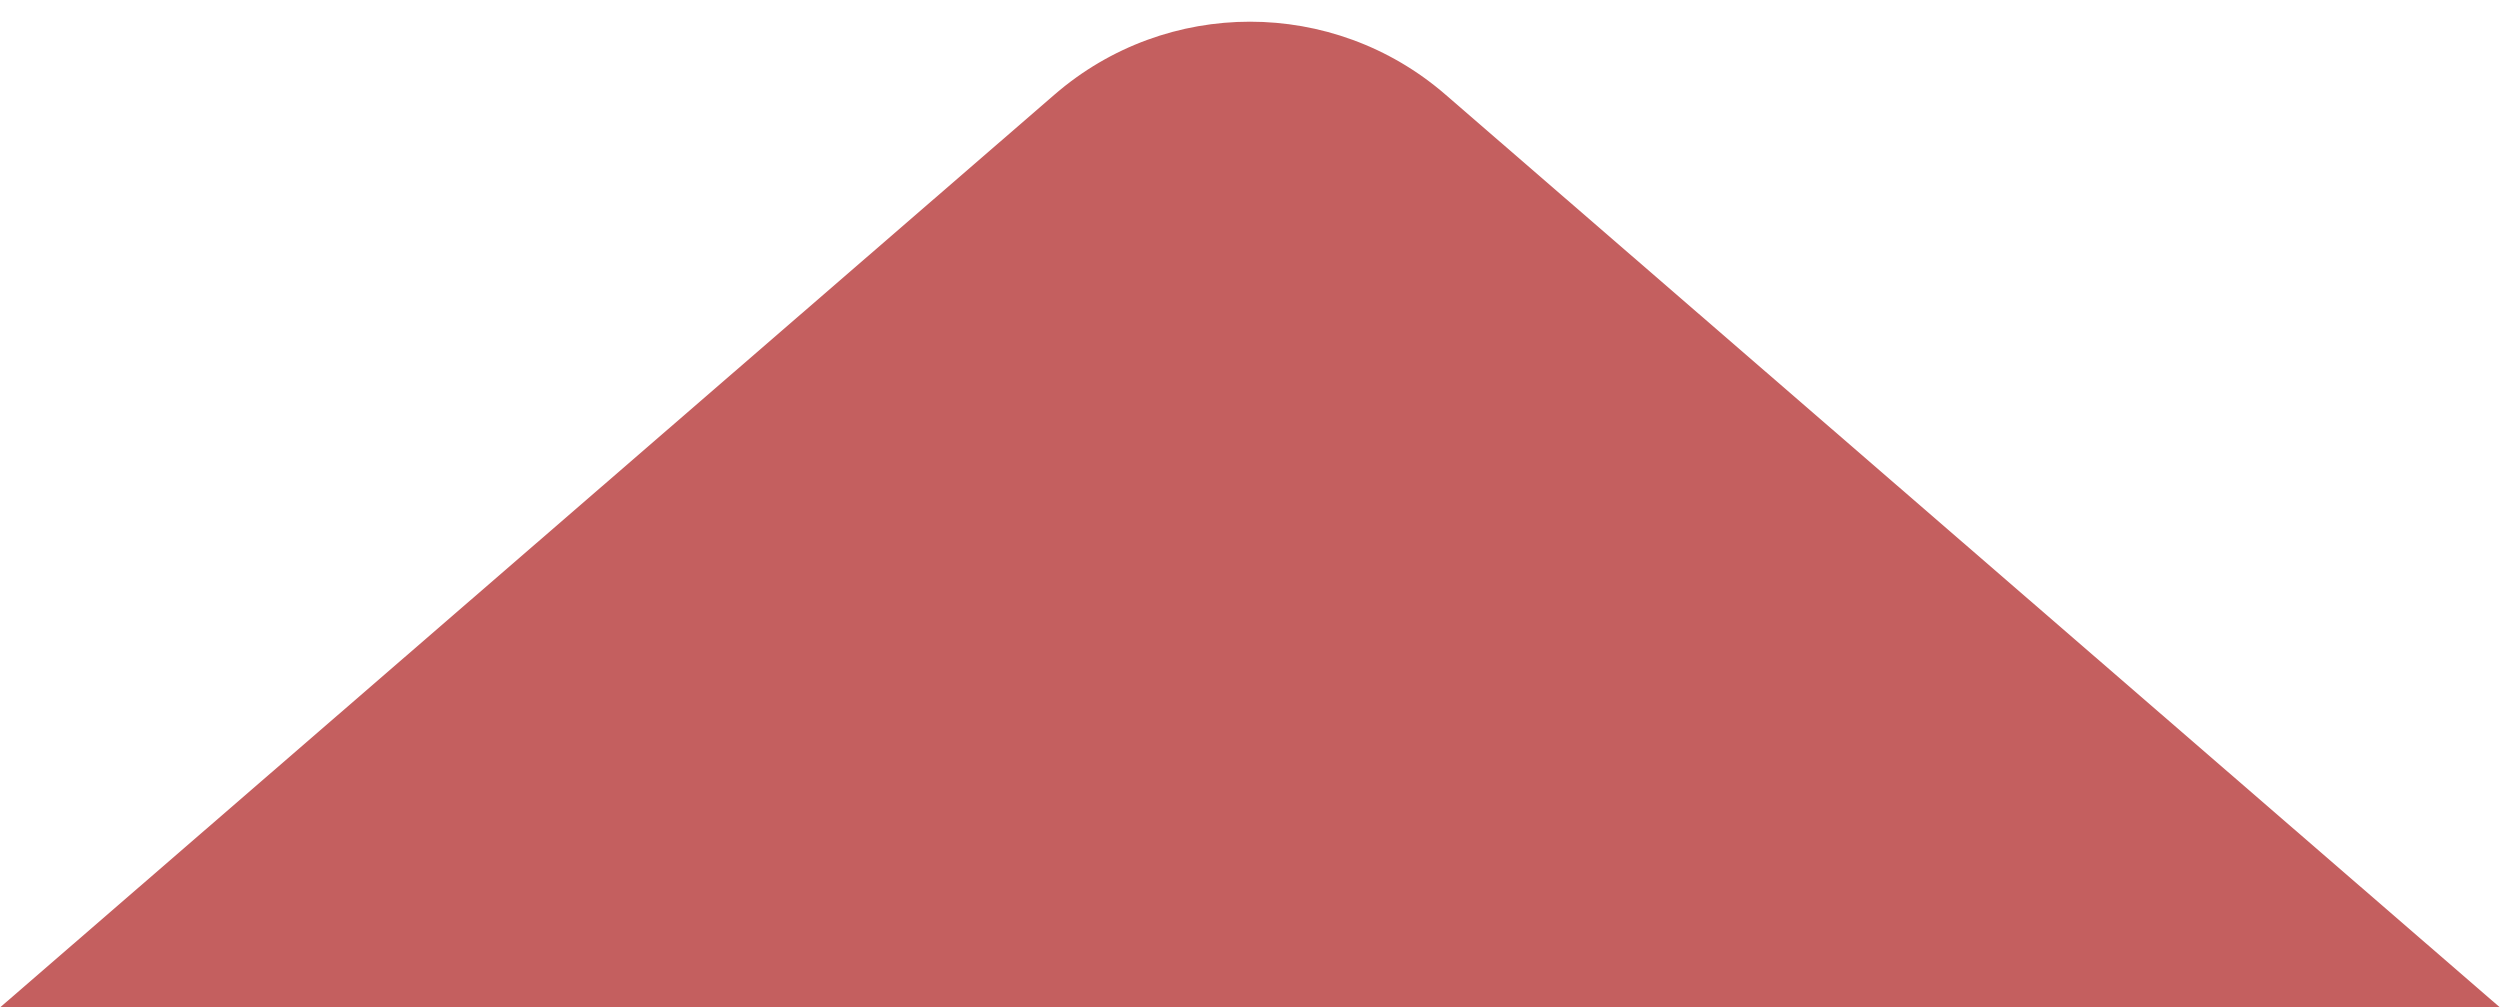 <?xml version="1.0" encoding="UTF-8"?>
<svg width="67px" height="27px" viewBox="0 0 67 27" version="1.1" xmlns="http://www.w3.org/2000/svg" xmlns:xlink="http://www.w3.org/1999/xlink">
    <title>Triangle</title>
    <g id="Desktop" stroke="none" stroke-width="1" fill="none" fill-rule="evenodd">
        <g id="Home---1" transform="translate(-403, -750)" fill="#C45F5F">
            <path d="M441.736,752.533 L470,777 L470,777 L403,777 L431.264,752.533 C434.27,749.931 438.73,749.931 441.736,752.533 Z" id="Triangle"></path>
        </g>
    </g>
</svg>